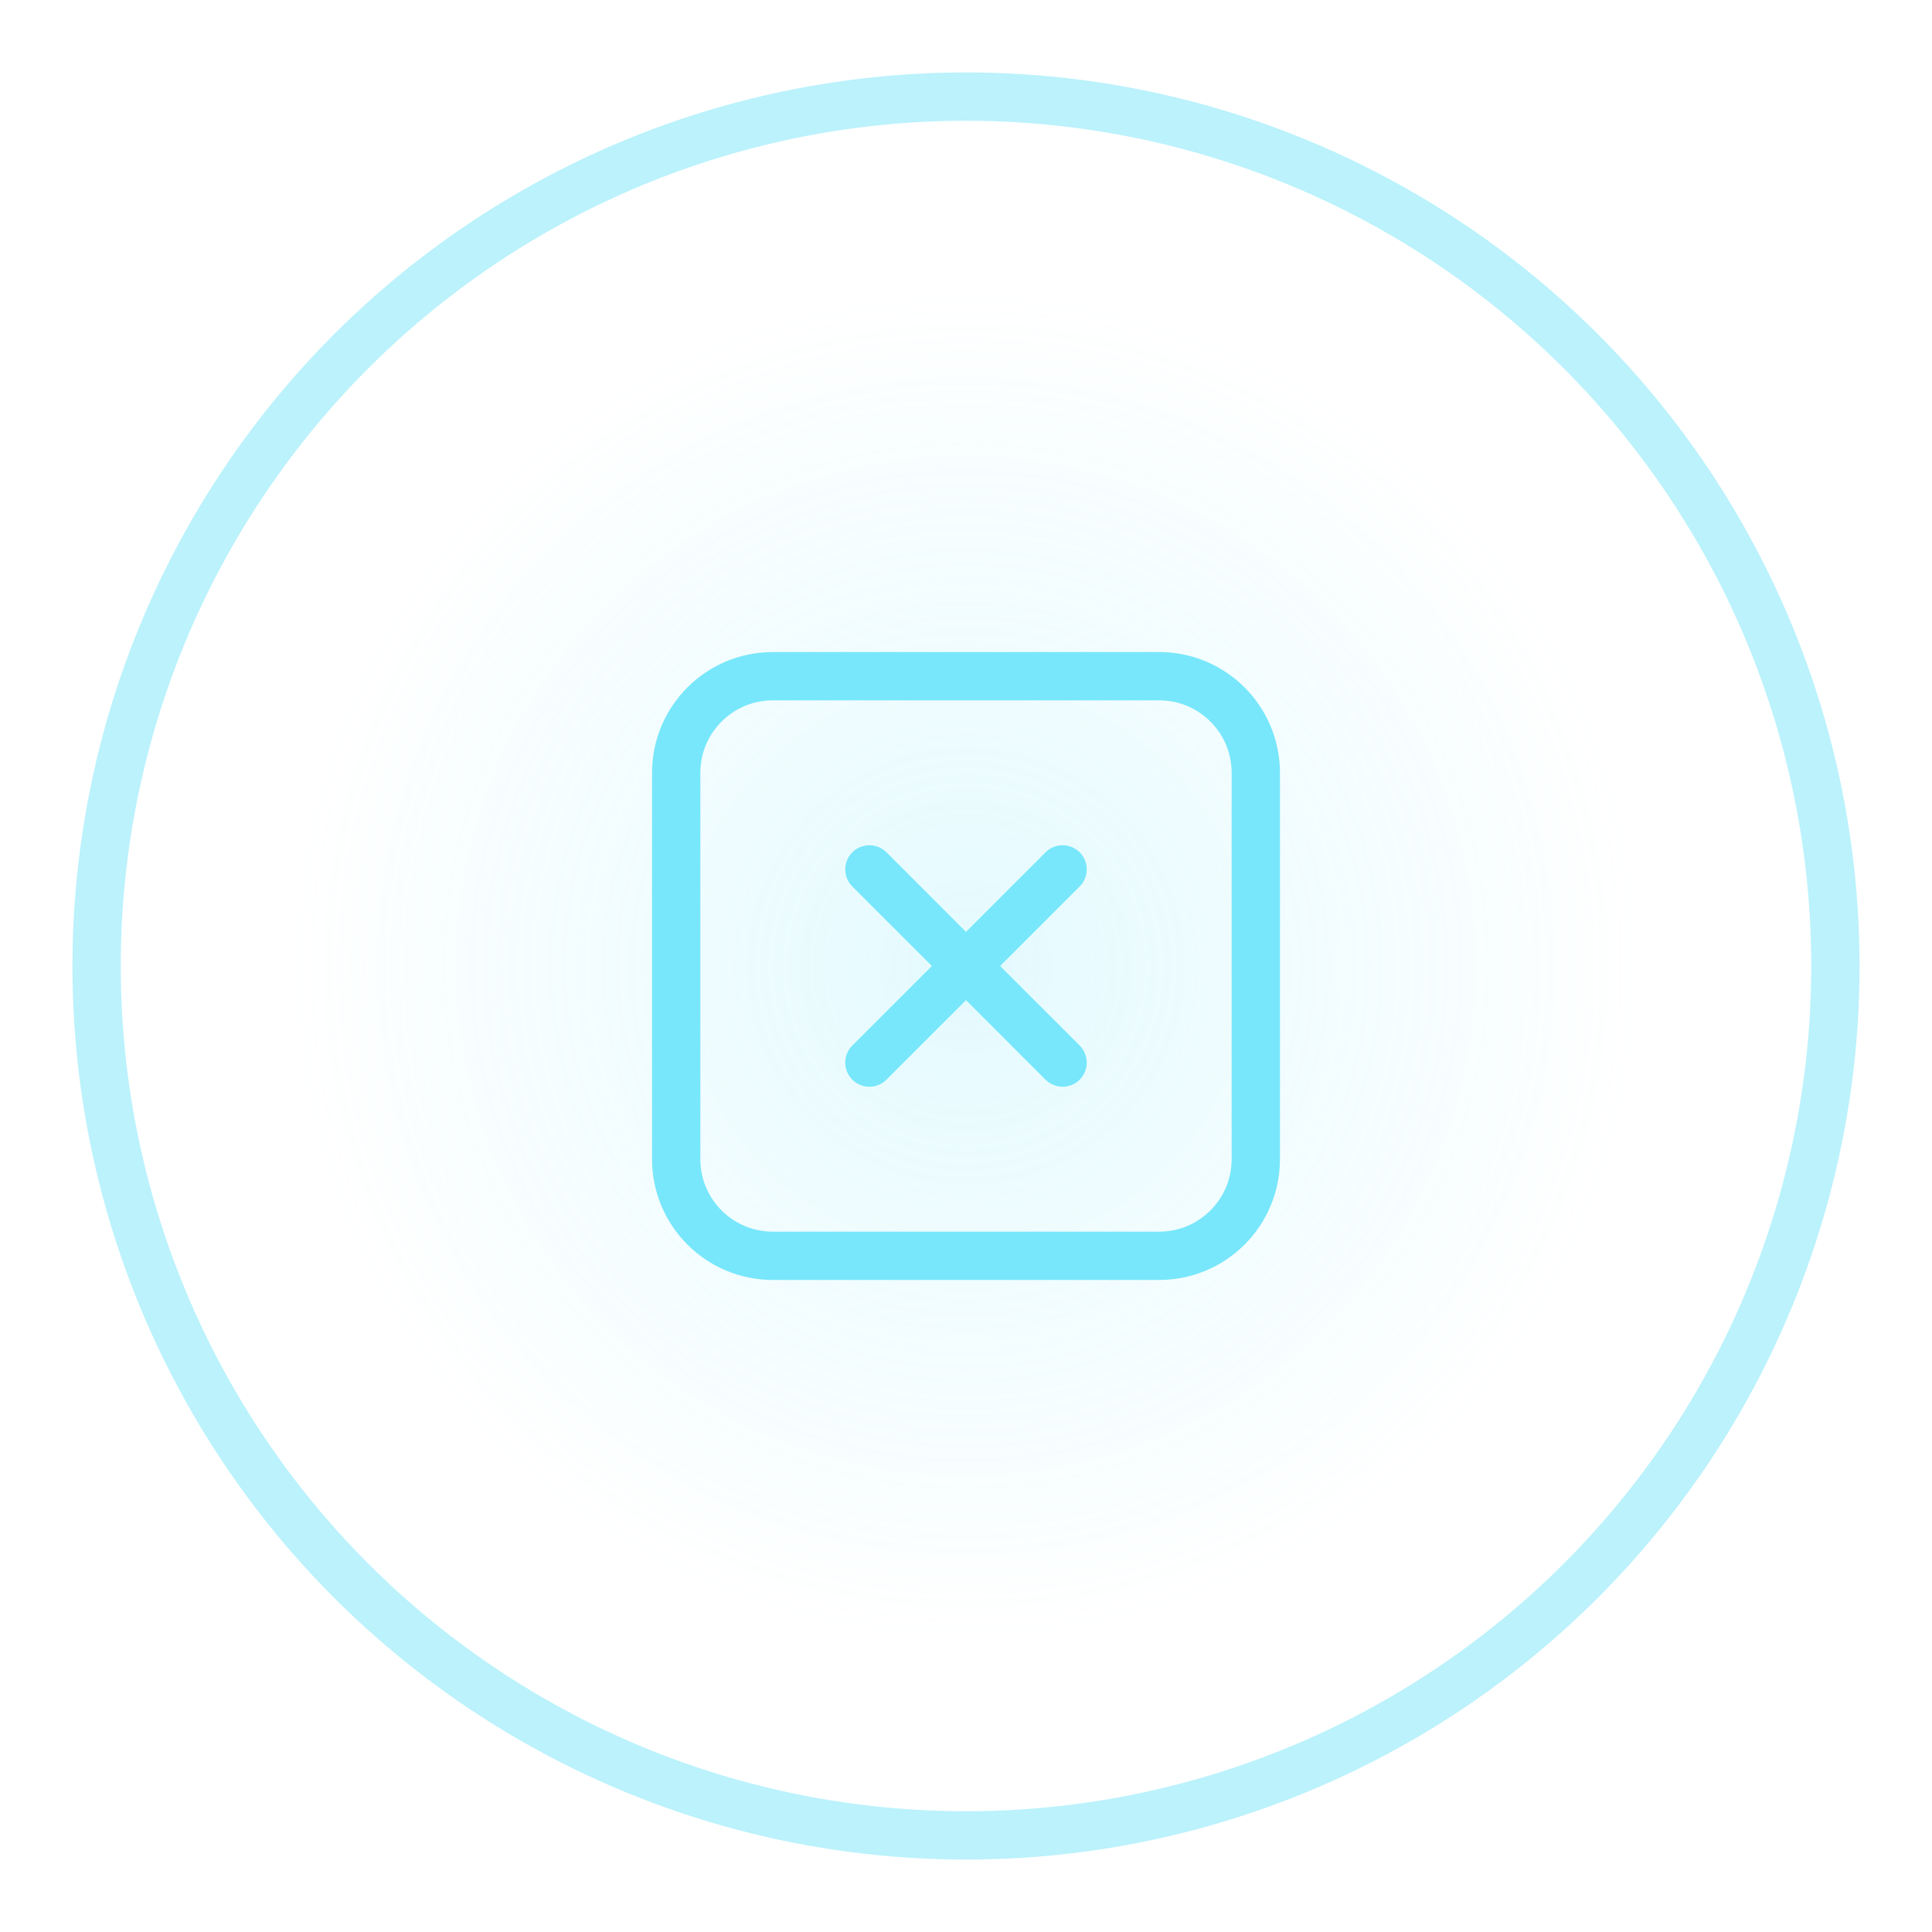 <svg width="80" height="80" viewBox="0 0 80 80" fill="none" xmlns="http://www.w3.org/2000/svg">
  <circle cx="40" cy="40" r="36" stroke="#78E7FB" stroke-width="2" stroke-opacity="0.5"/>
  <circle cx="40" cy="40" r="28" fill="url(#paint0_radial)" fill-opacity="0.2"/>
  <path d="M28 32C28 29.791 29.791 28 32 28H48C50.209 28 52 29.791 52 32V48C52 50.209 50.209 52 48 52H32C29.791 52 28 50.209 28 48V32Z" stroke="#78E7FB" stroke-width="2"/>
  <path d="M36 36L44 44" stroke="#78E7FB" stroke-width="2" stroke-linecap="round"/>
  <path d="M44 36L36 44" stroke="#78E7FB" stroke-width="2" stroke-linecap="round"/>
  <defs>
    <radialGradient id="paint0_radial" cx="0" cy="0" r="1" gradientUnits="userSpaceOnUse" gradientTransform="translate(40 40) rotate(90) scale(28)">
      <stop stop-color="#78E7FB"/>
      <stop offset="1" stop-color="#78E7FB" stop-opacity="0"/>
    </radialGradient>
  </defs>
</svg>
